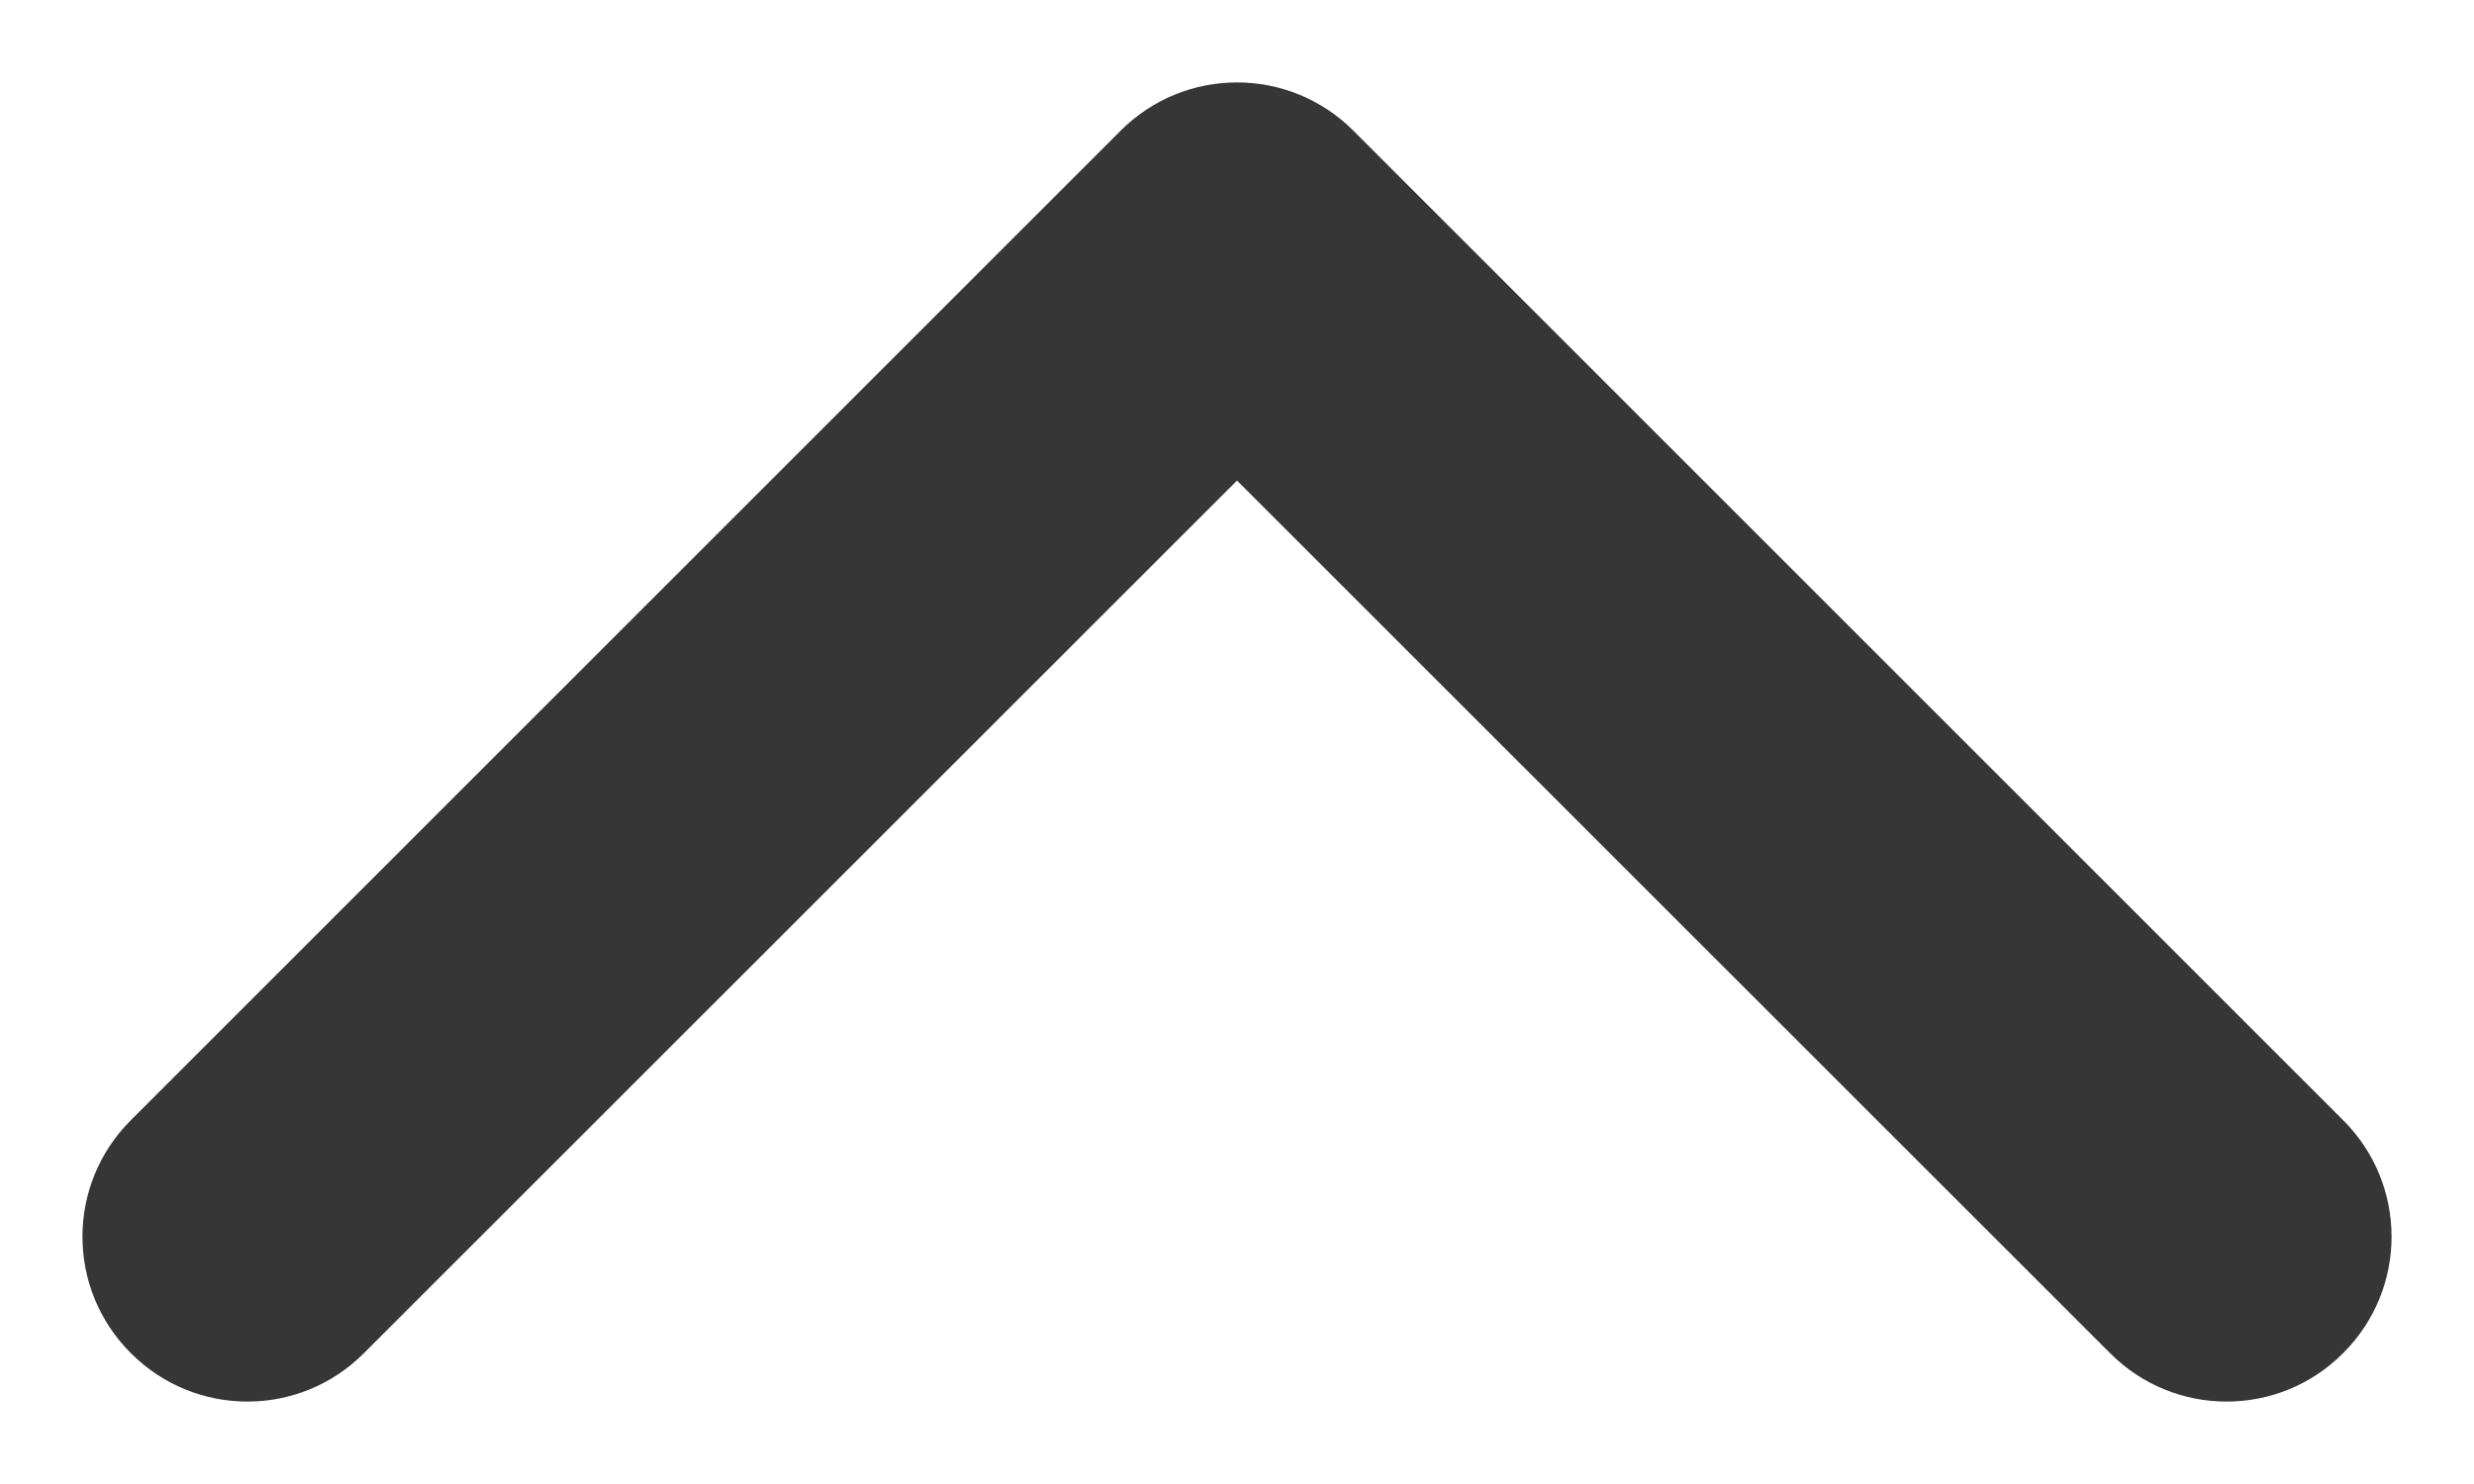 <svg width="10" height="6" viewBox="0 0 10 6" fill="none" xmlns="http://www.w3.org/2000/svg">
<path fill-rule="evenodd" clip-rule="evenodd" d="M4.529 0.529C4.789 0.268 5.211 0.268 5.471 0.529L9.471 4.529C9.732 4.789 9.732 5.211 9.471 5.471C9.211 5.732 8.789 5.732 8.529 5.471L5 1.943L1.471 5.471C1.211 5.732 0.789 5.732 0.529 5.471C0.268 5.211 0.268 4.789 0.529 4.529L4.529 0.529Z" fill="#363636"/>
</svg>
